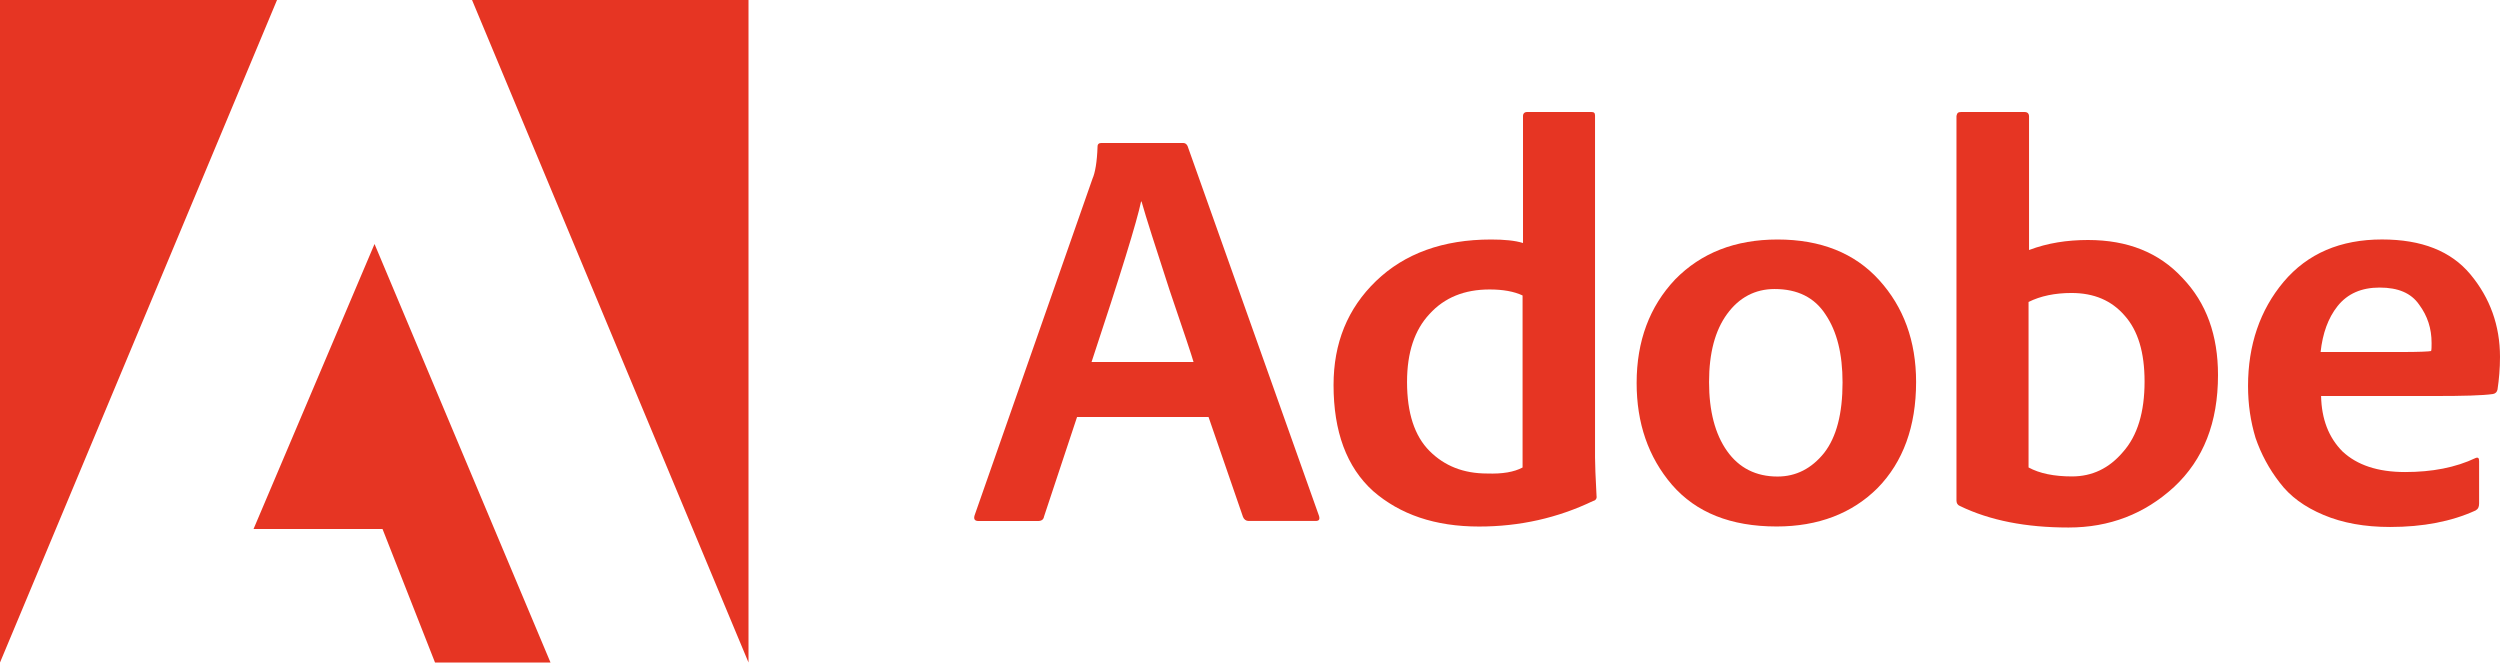 <svg width="238" height="64" viewBox="0 0 238 64" fill="none" xmlns="http://www.w3.org/2000/svg">
<path d="M115.053 39.699H102.535L99.392 49.173C99.346 49.457 99.155 49.601 98.82 49.601H93.158C92.777 49.601 92.684 49.41 92.777 49.076L104.013 16.991C104.25 16.465 104.441 15.42 104.487 13.946C104.487 13.709 104.631 13.611 104.868 13.611H112.627C112.817 13.611 112.961 13.704 113.054 13.895L125.573 49.122C125.666 49.457 125.573 49.596 125.238 49.596H118.861C118.623 49.596 118.433 49.452 118.335 49.215L115.053 39.699ZM103.915 34.465H113.626C113.482 33.94 112.72 31.657 111.339 27.608C110.005 23.513 109.103 20.705 108.675 19.185H108.629C108.248 21.04 106.676 26.135 103.915 34.465Z" fill="#E63523"/>
<path d="M140.807 50.126C136.618 50.126 133.285 48.982 130.715 46.746C128.19 44.459 126.954 41.08 126.954 36.654C126.954 32.656 128.288 29.37 130.998 26.753C133.713 24.136 137.376 22.801 141.946 22.801C143.182 22.801 144.233 22.894 144.99 23.136V11.045C144.99 10.808 145.135 10.664 145.372 10.664H151.513C151.75 10.664 151.847 10.757 151.847 10.998V43.557C151.847 44.176 151.894 45.412 151.991 47.221C152.038 47.458 151.898 47.648 151.657 47.695C148.282 49.317 144.66 50.126 140.807 50.126ZM144.949 44.506V28.129C144.14 27.747 143.094 27.557 141.806 27.557C139.426 27.557 137.52 28.319 136.093 29.89C134.666 31.415 133.95 33.554 133.95 36.366C133.95 39.318 134.666 41.507 136.093 42.934C137.52 44.362 139.328 45.078 141.569 45.078C143.043 45.129 144.14 44.938 144.949 44.506Z" fill="#E63523"/>
<path d="M169.224 22.801C173.319 22.801 176.555 24.084 178.888 26.655C181.222 29.226 182.412 32.461 182.412 36.366C182.412 40.601 181.175 43.98 178.749 46.458C176.322 48.885 173.082 50.121 169.135 50.121C164.756 50.121 161.47 48.787 159.187 46.17C156.9 43.506 155.808 40.266 155.808 36.459C155.808 32.461 157.044 29.175 159.471 26.604C161.939 24.084 165.179 22.801 169.224 22.801ZM168.94 27.515C167.085 27.515 165.561 28.324 164.417 29.895C163.273 31.466 162.702 33.609 162.702 36.371C162.702 39.132 163.273 41.322 164.417 42.939C165.561 44.557 167.178 45.366 169.224 45.366C170.985 45.366 172.459 44.603 173.649 43.13C174.839 41.605 175.411 39.369 175.411 36.417C175.411 33.702 174.886 31.564 173.793 29.942C172.747 28.324 171.13 27.515 168.94 27.515Z" fill="#E63523"/>
<path d="M186.693 10.664H192.736C193.02 10.664 193.164 10.808 193.164 11.091V23.801C194.926 23.136 196.781 22.848 198.78 22.848C202.54 22.848 205.539 24.038 207.775 26.465C210.062 28.845 211.154 31.941 211.154 35.701C211.154 40.224 209.774 43.748 206.966 46.365C204.158 48.936 200.825 50.219 196.92 50.219C192.876 50.219 189.445 49.554 186.591 48.173C186.354 48.081 186.256 47.89 186.256 47.648V11.04C186.312 10.757 186.41 10.664 186.693 10.664ZM204.163 36.319C204.163 33.558 203.544 31.466 202.257 30.035C201.02 28.608 199.351 27.892 197.213 27.892C195.642 27.892 194.261 28.175 193.118 28.747V44.501C194.164 45.073 195.544 45.356 197.259 45.356C199.165 45.356 200.783 44.594 202.113 43.023C203.498 41.461 204.163 39.225 204.163 36.319Z" fill="#E63523"/>
<path d="M231.822 37.7H220.967C221.014 39.89 221.683 41.652 223.013 42.986C224.393 44.269 226.346 44.938 228.963 44.938C231.534 44.938 233.77 44.511 235.676 43.604C235.913 43.511 236.01 43.604 236.01 43.888V47.932C236.01 48.267 235.917 48.457 235.676 48.597C233.389 49.643 230.678 50.168 227.536 50.168C225.109 50.168 223.013 49.787 221.205 49.024C219.396 48.262 218.016 47.263 217.016 45.928C216.017 44.645 215.254 43.214 214.729 41.693C214.255 40.122 214.013 38.505 214.013 36.743C214.013 32.838 215.157 29.509 217.393 26.841C219.68 24.126 222.818 22.797 226.769 22.797C230.53 22.797 233.337 23.894 235.192 26.13C237.047 28.366 238 30.983 238 33.986C238 35.083 237.907 36.129 237.763 37.082C237.716 37.319 237.572 37.463 237.335 37.51C236.345 37.654 234.486 37.7 231.822 37.7ZM220.921 33.512H228.587C230.302 33.512 231.25 33.465 231.441 33.419C231.487 33.275 231.487 33.038 231.487 32.657C231.487 31.276 231.106 30.086 230.297 28.993C229.535 27.896 228.298 27.376 226.537 27.376C224.821 27.376 223.492 27.948 222.539 29.137C221.632 30.276 221.112 31.75 220.921 33.512Z" fill="#E63523"/>
<path d="M44.938 0H71.258V63.072L44.938 0Z" fill="#E63523"/>
<path d="M26.372 0H0V63.072L26.372 0Z" fill="#E63523"/>
<path d="M35.655 23.229L52.408 63.072H41.414L36.417 50.363H24.136L35.655 23.229Z" fill="#E63523"/>
</svg>
